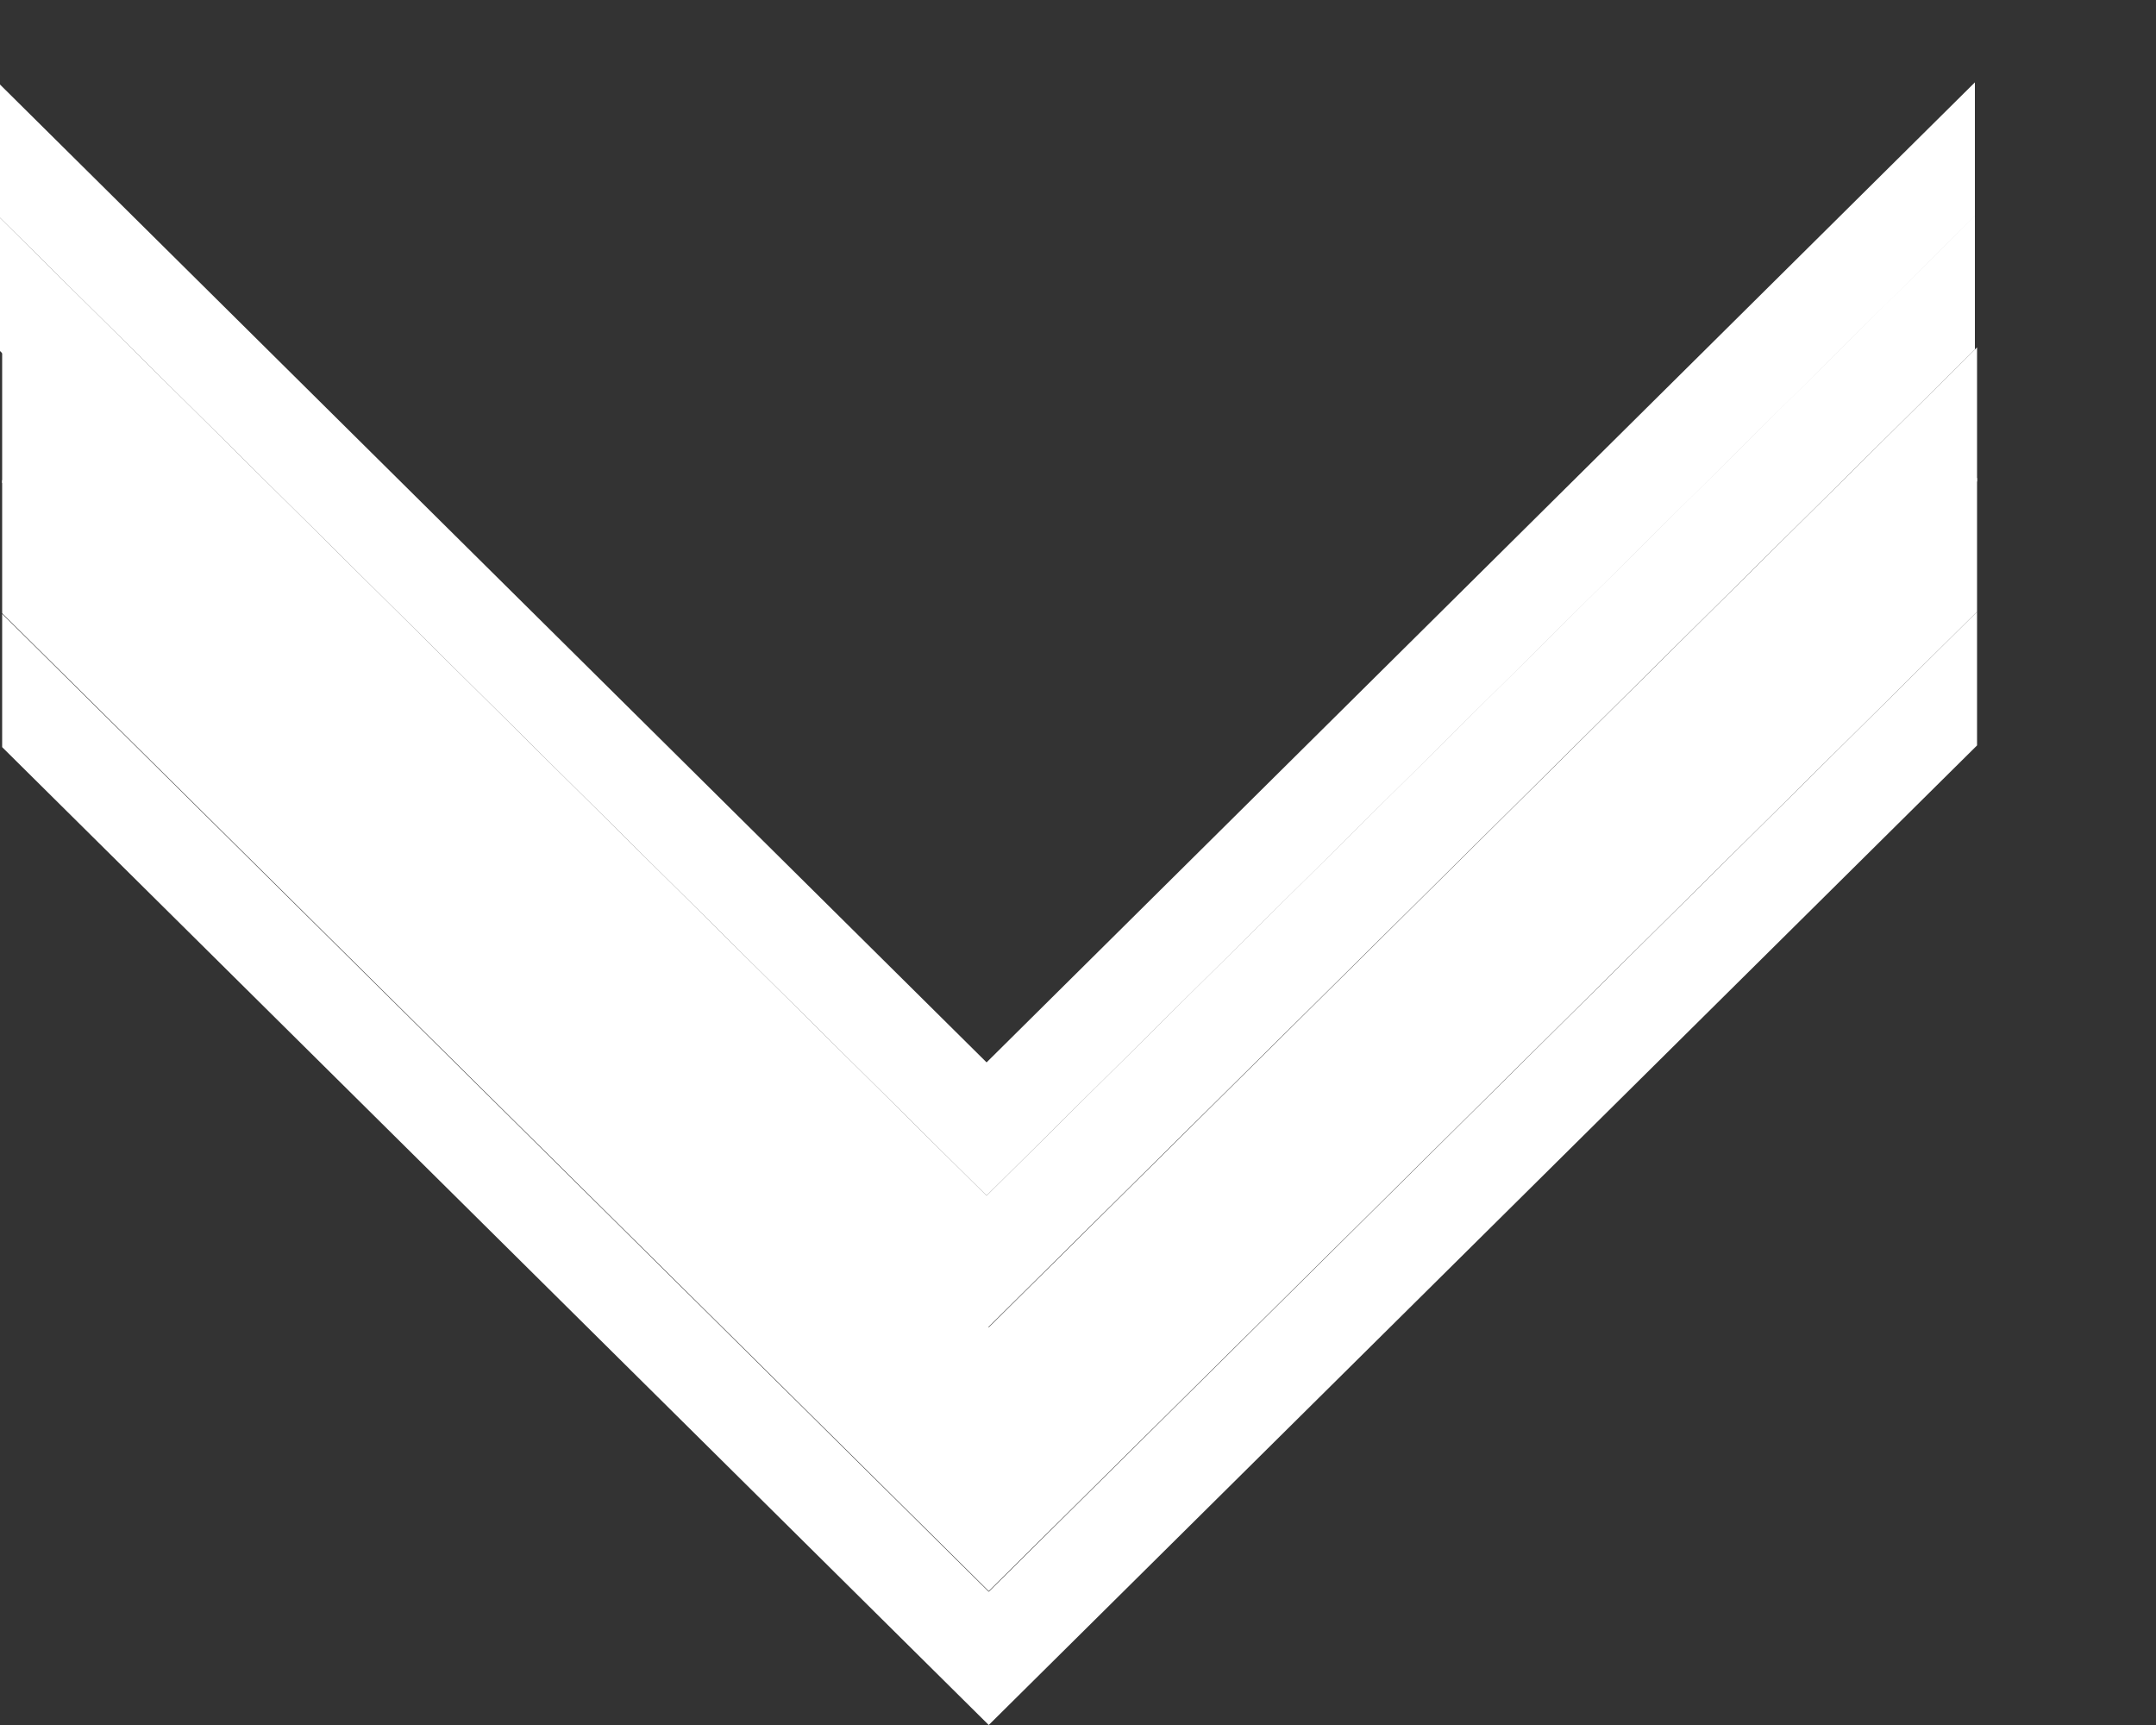 <svg width="10" height="8" viewBox="0 0 10 8" fill="none" xmlns="http://www.w3.org/2000/svg">
<rect x="0" y="0" width="10" height="8" fill="#333333" stroke="none"/>
<path d="M4.586 8L0.01 3.465L0.01 2.847L4.586 7.382L9.17 2.837L9.17 3.457L4.586 8Z" fill="white"/>
<path d="M4.586 7.379L0.01 2.844L0.01 2.226L4.586 6.761L9.17 2.216L9.17 2.837L4.586 7.379Z" fill="white"/>
<path d="M4.586 6.774L0.01 2.239L0.01 1.621L4.586 6.156L9.17 1.611L9.17 2.232L4.586 6.774Z" fill="white"/>
<path d="M4.576 6.163L0 1.628L0 1.01L4.576 5.545L9.16 1L9.16 1.621L4.576 6.163Z" fill="white"/>
<path d="M4.576 5.545L0 1.01L0 0.392L4.576 4.927L9.16 0.382L9.16 1.003L4.576 5.545Z" fill="white"/>
</svg>
